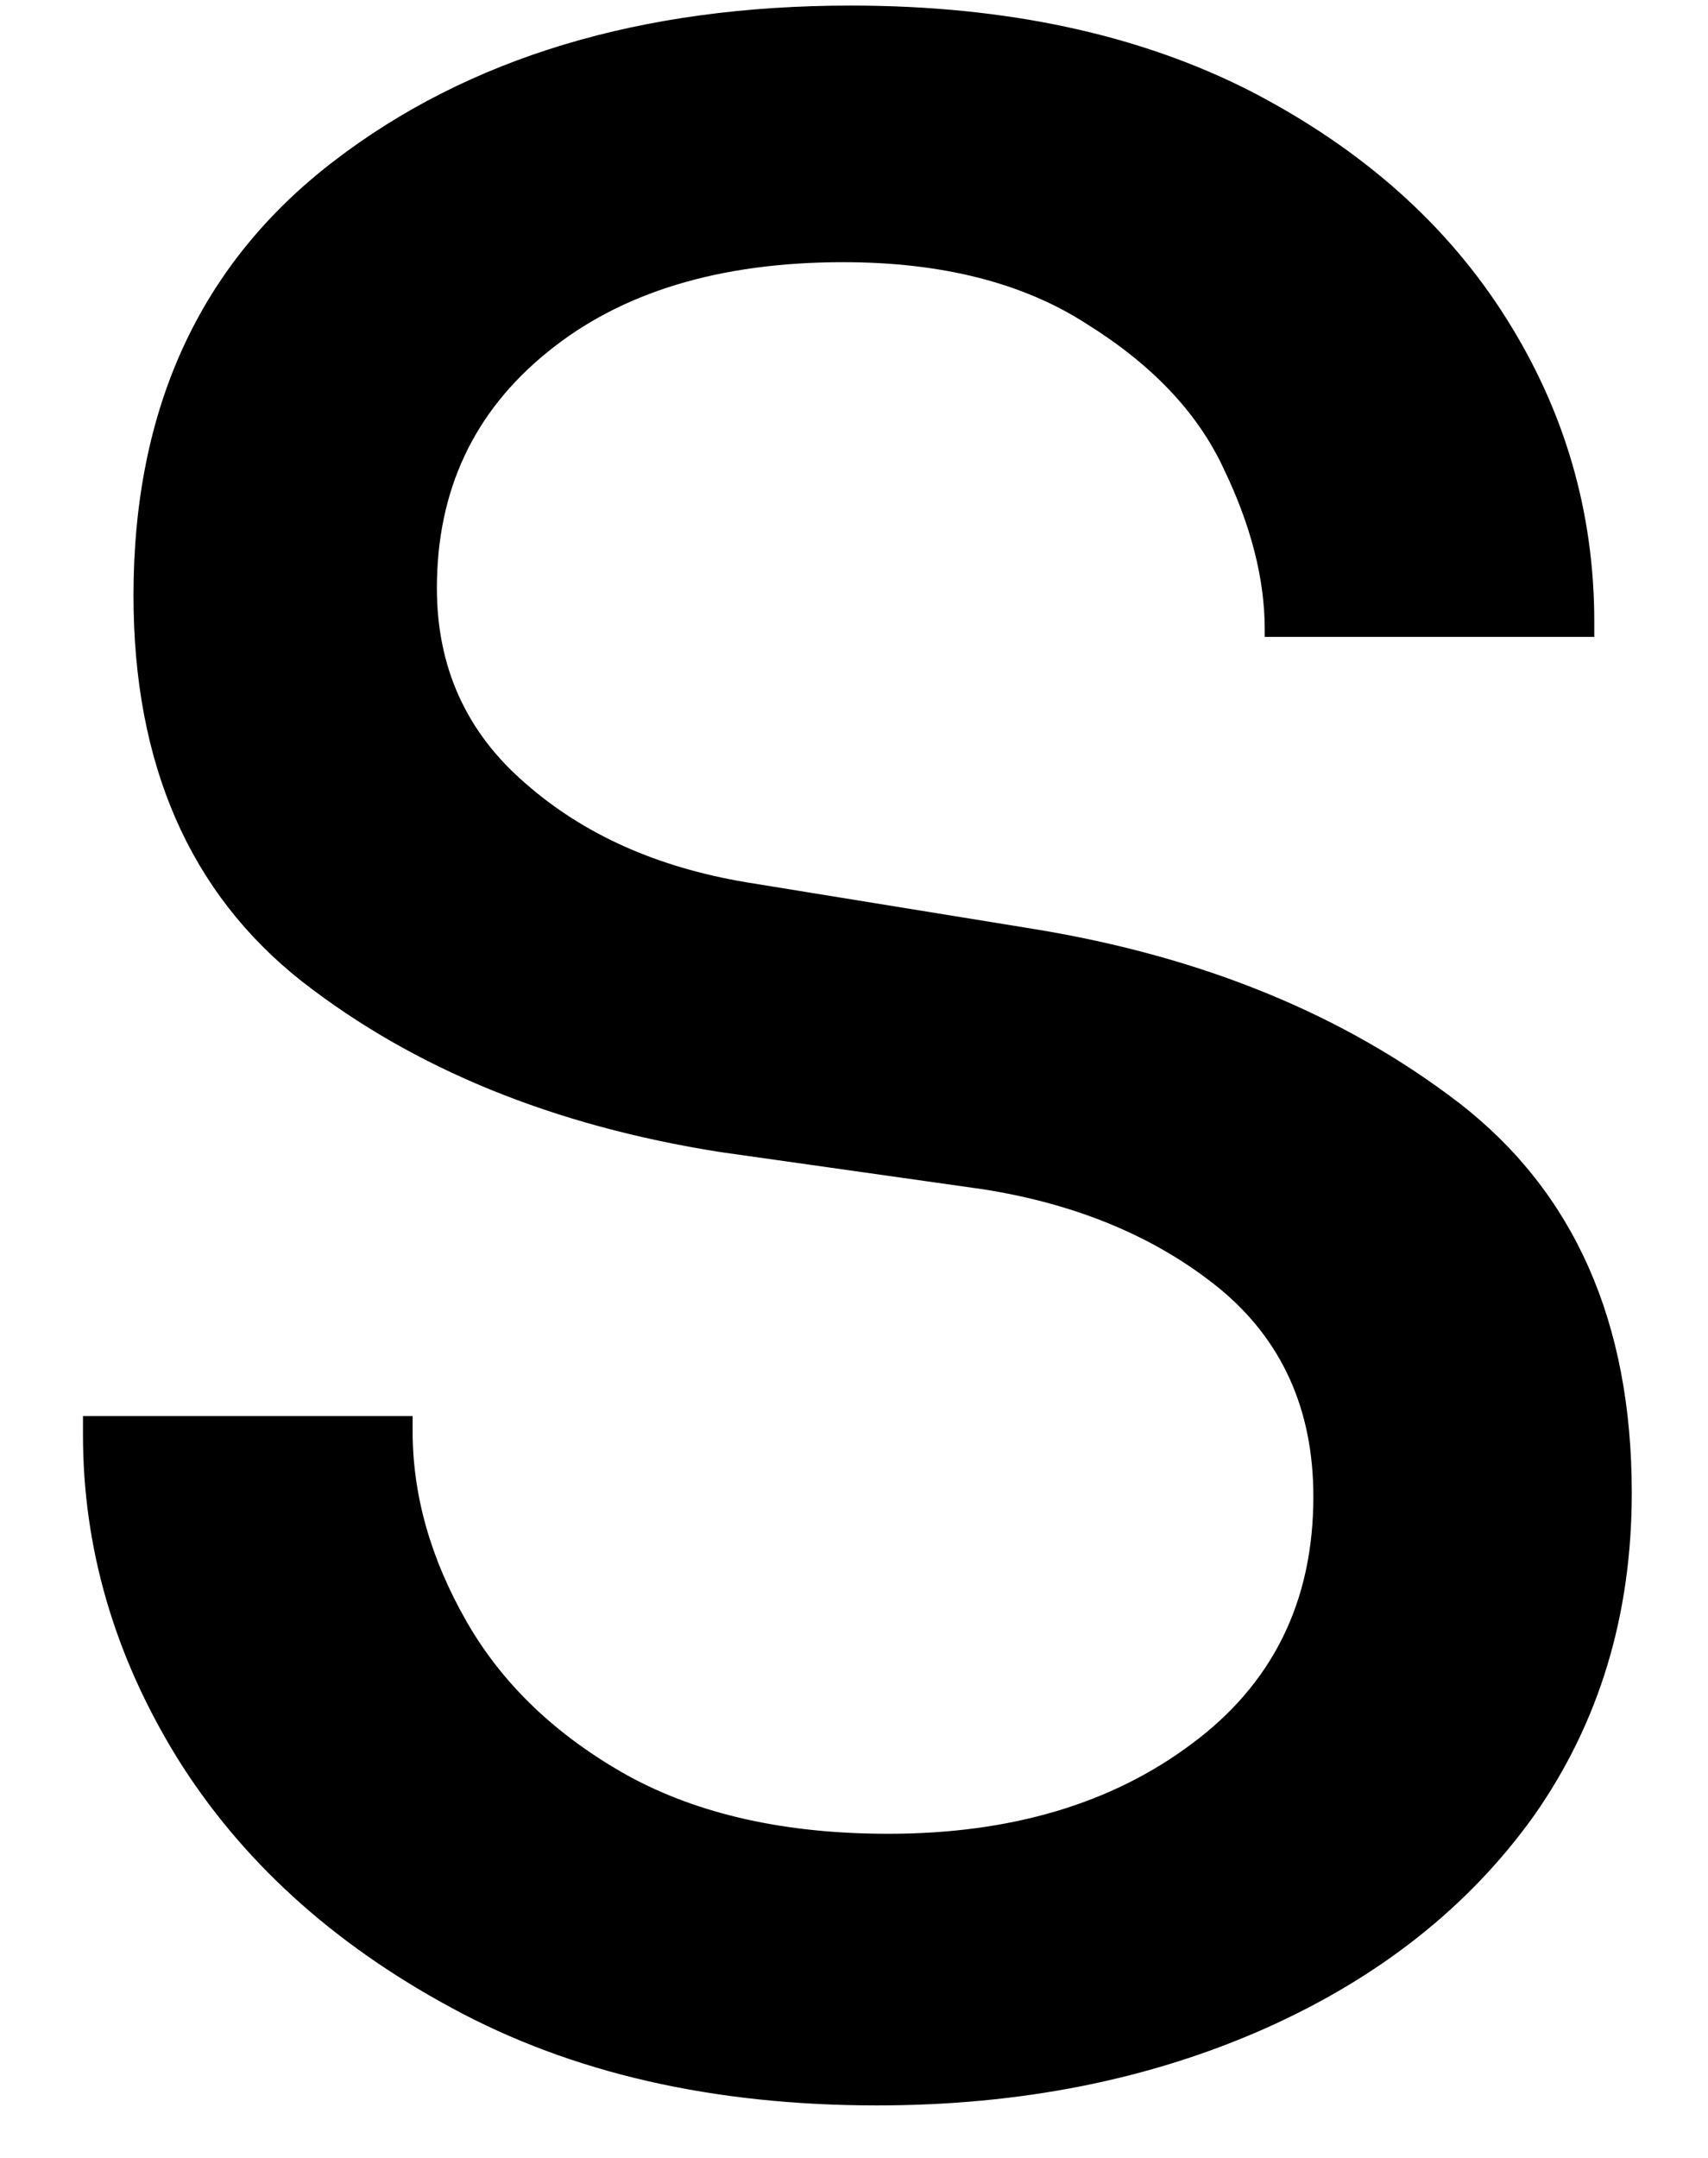 <svg width="19" height="24" viewBox="0 0 19 24" fill="none" xmlns="http://www.w3.org/2000/svg">
<path d="M9.756 23.416C7.933 23.416 6.36 23.057 5.027 22.333C3.694 21.614 2.673 20.682 1.965 19.541C1.267 18.405 0.923 17.208 0.923 15.958V15.749H4.59V15.916C4.59 16.624 4.787 17.333 5.194 18.041C5.595 18.739 6.194 19.307 6.985 19.749C7.777 20.182 8.741 20.395 9.881 20.395C11.241 20.395 12.366 20.062 13.256 19.395C14.157 18.728 14.61 17.812 14.61 16.645C14.61 15.676 14.261 14.905 13.569 14.333C12.871 13.765 11.996 13.395 10.944 13.228L8.006 12.812C6.157 12.52 4.61 11.89 3.36 10.916C2.11 9.932 1.485 8.499 1.485 6.624C1.485 4.541 2.225 2.932 3.715 1.791C5.215 0.64 7.131 0.062 9.465 0.062C11.199 0.062 12.683 0.385 13.923 1.02C15.157 1.661 16.1 2.499 16.756 3.541C17.407 4.572 17.735 5.697 17.735 6.916V7.083H14.069V6.999C14.069 6.432 13.912 5.833 13.61 5.208C13.319 4.583 12.808 4.051 12.089 3.603C11.381 3.145 10.475 2.916 9.381 2.916C8.006 2.916 6.907 3.249 6.09 3.916C5.267 4.583 4.86 5.458 4.86 6.541C4.86 7.416 5.183 8.14 5.84 8.708C6.491 9.281 7.308 9.645 8.298 9.812L11.506 10.333C13.381 10.64 14.954 11.286 16.235 12.27C17.511 13.26 18.152 14.702 18.152 16.603C18.152 17.968 17.787 19.161 17.069 20.187C16.345 21.202 15.345 21.994 14.069 22.562C12.787 23.13 11.35 23.416 9.756 23.416Z" fill="black"/>
</svg>
